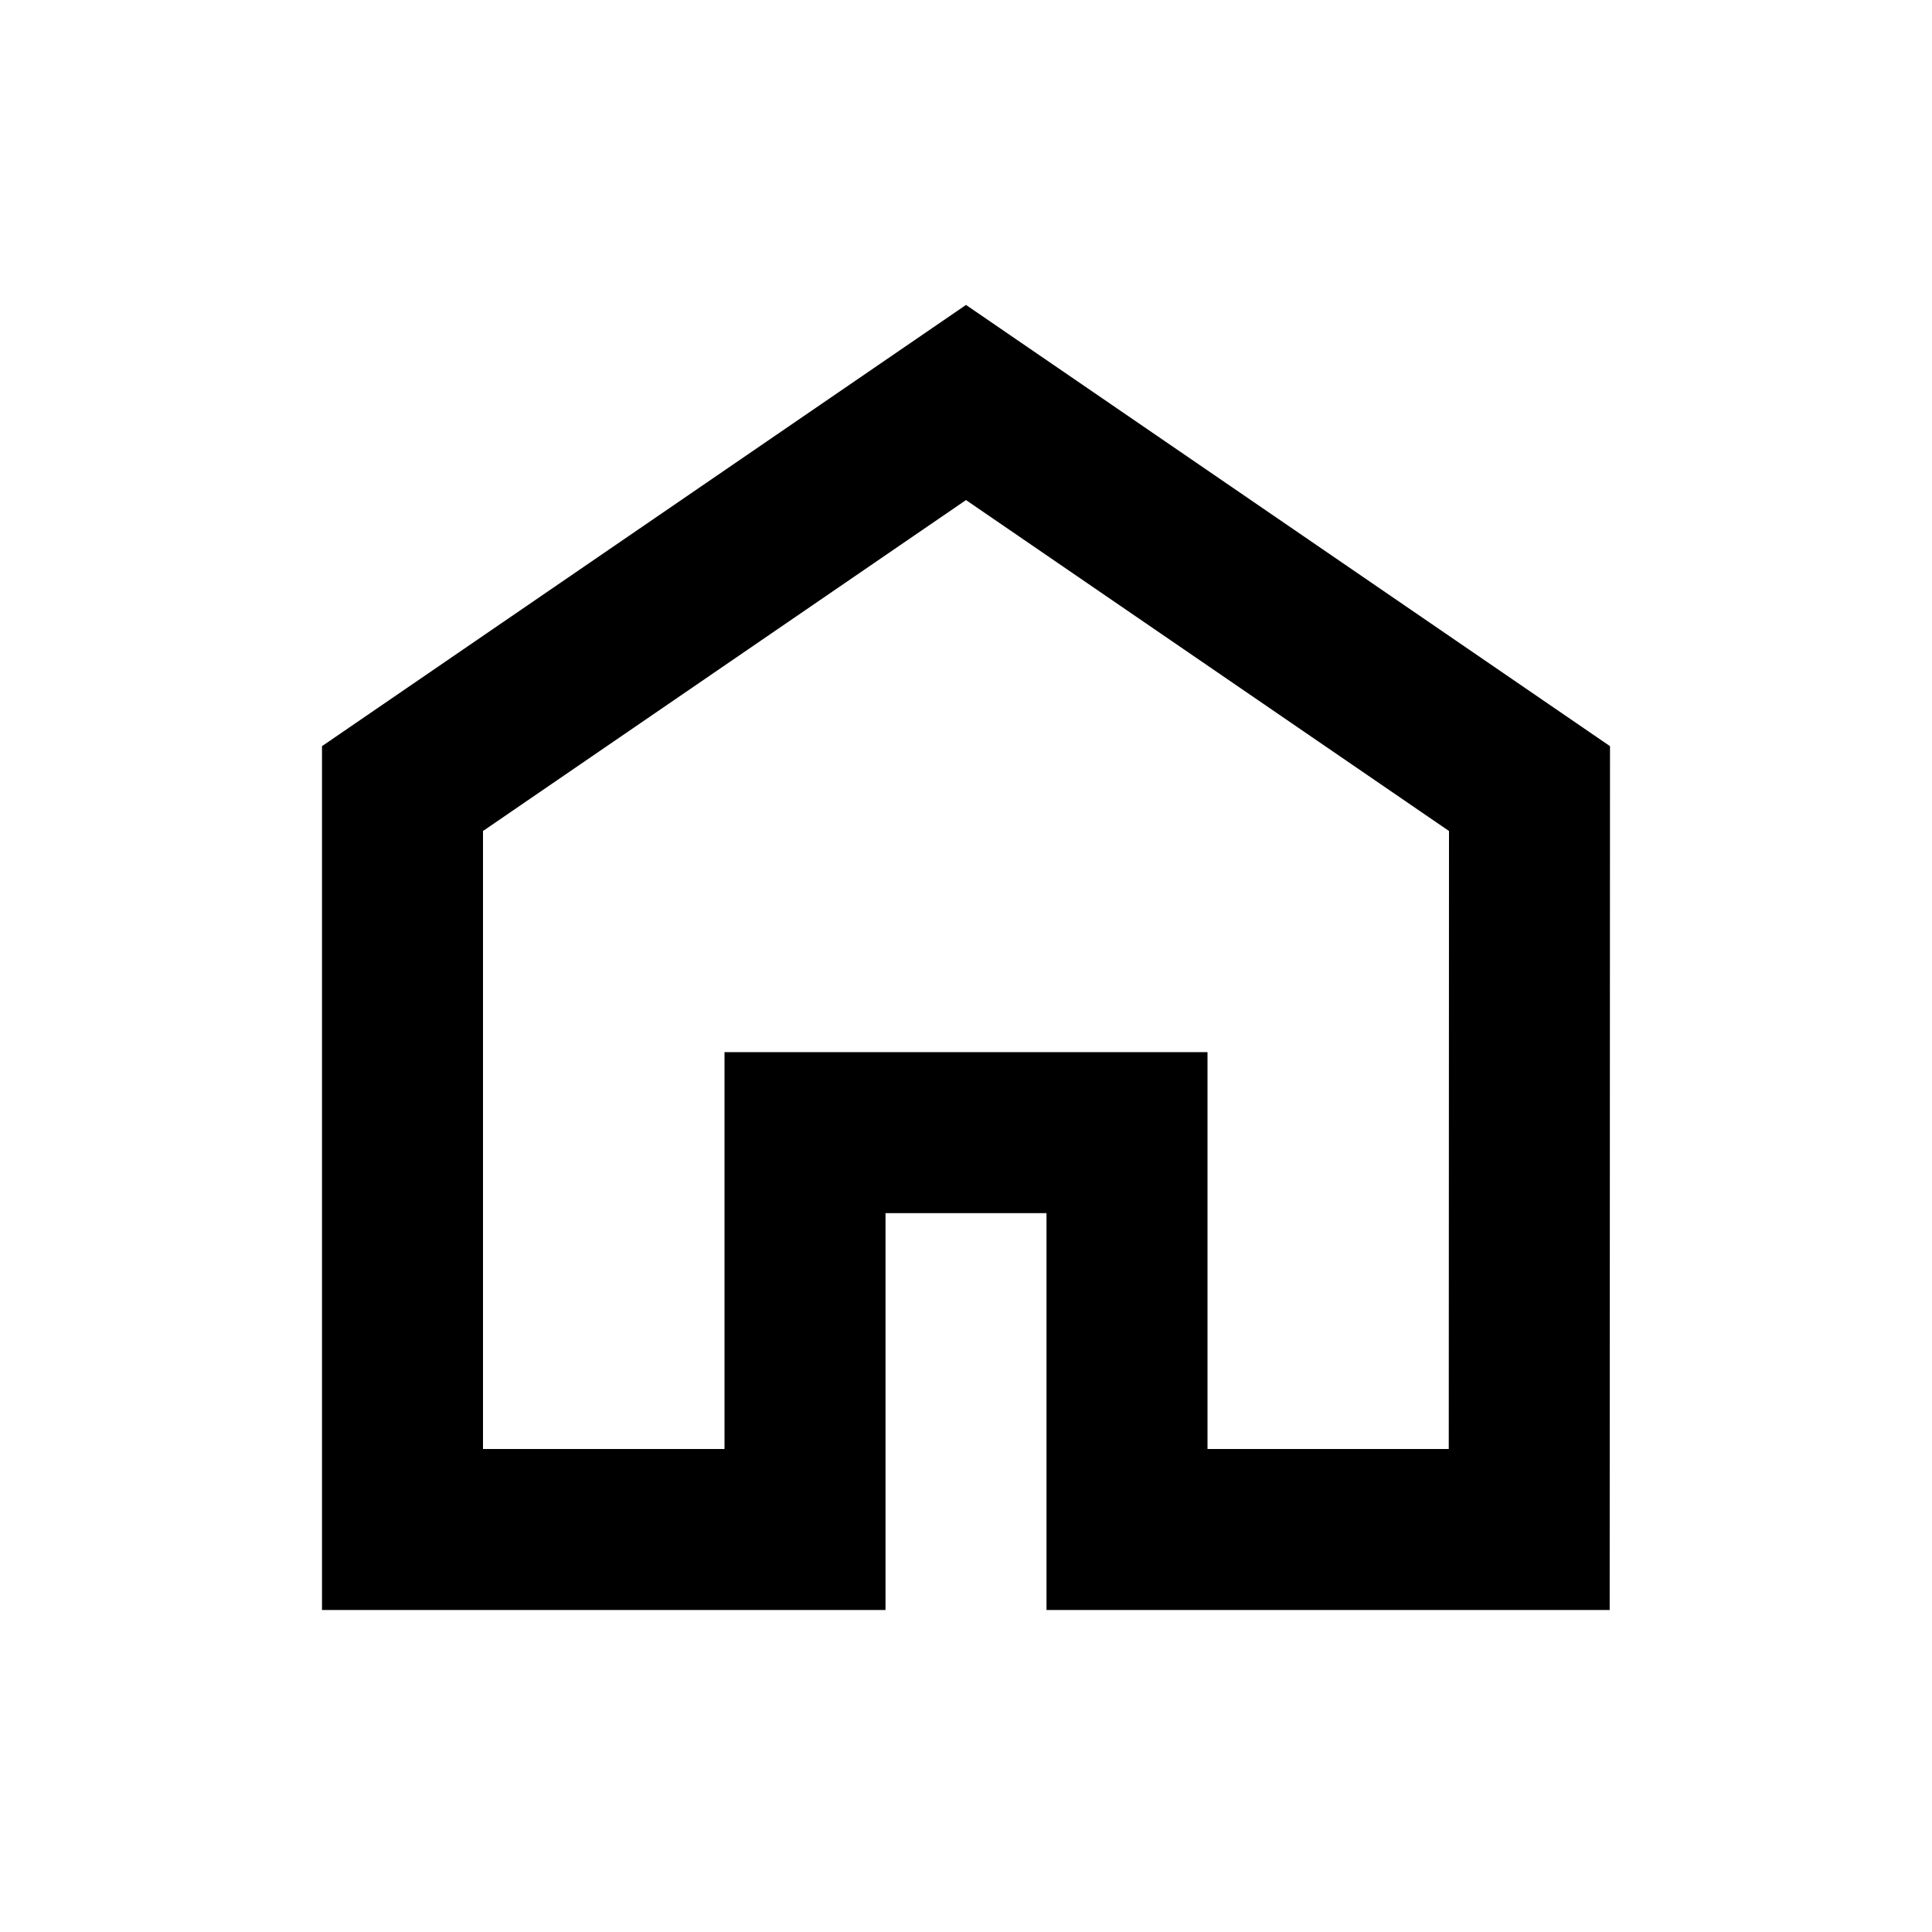 <svg focusable="false" viewBox="0 0 24 24" class="profile__svg-icon" aria-hidden="true"  xmlns="http://www.w3.org/2000/svg"><path fill-rule="evenodd" clip-rule="evenodd" d="M12 3.788L20 9.269L19.996 20H13V15.07H11V20H4V9.269L12 3.788ZM6 10.323V18H9V13.07H15V18H17.997L18 10.323L12 6.212L6 10.323Z"></path></svg>
